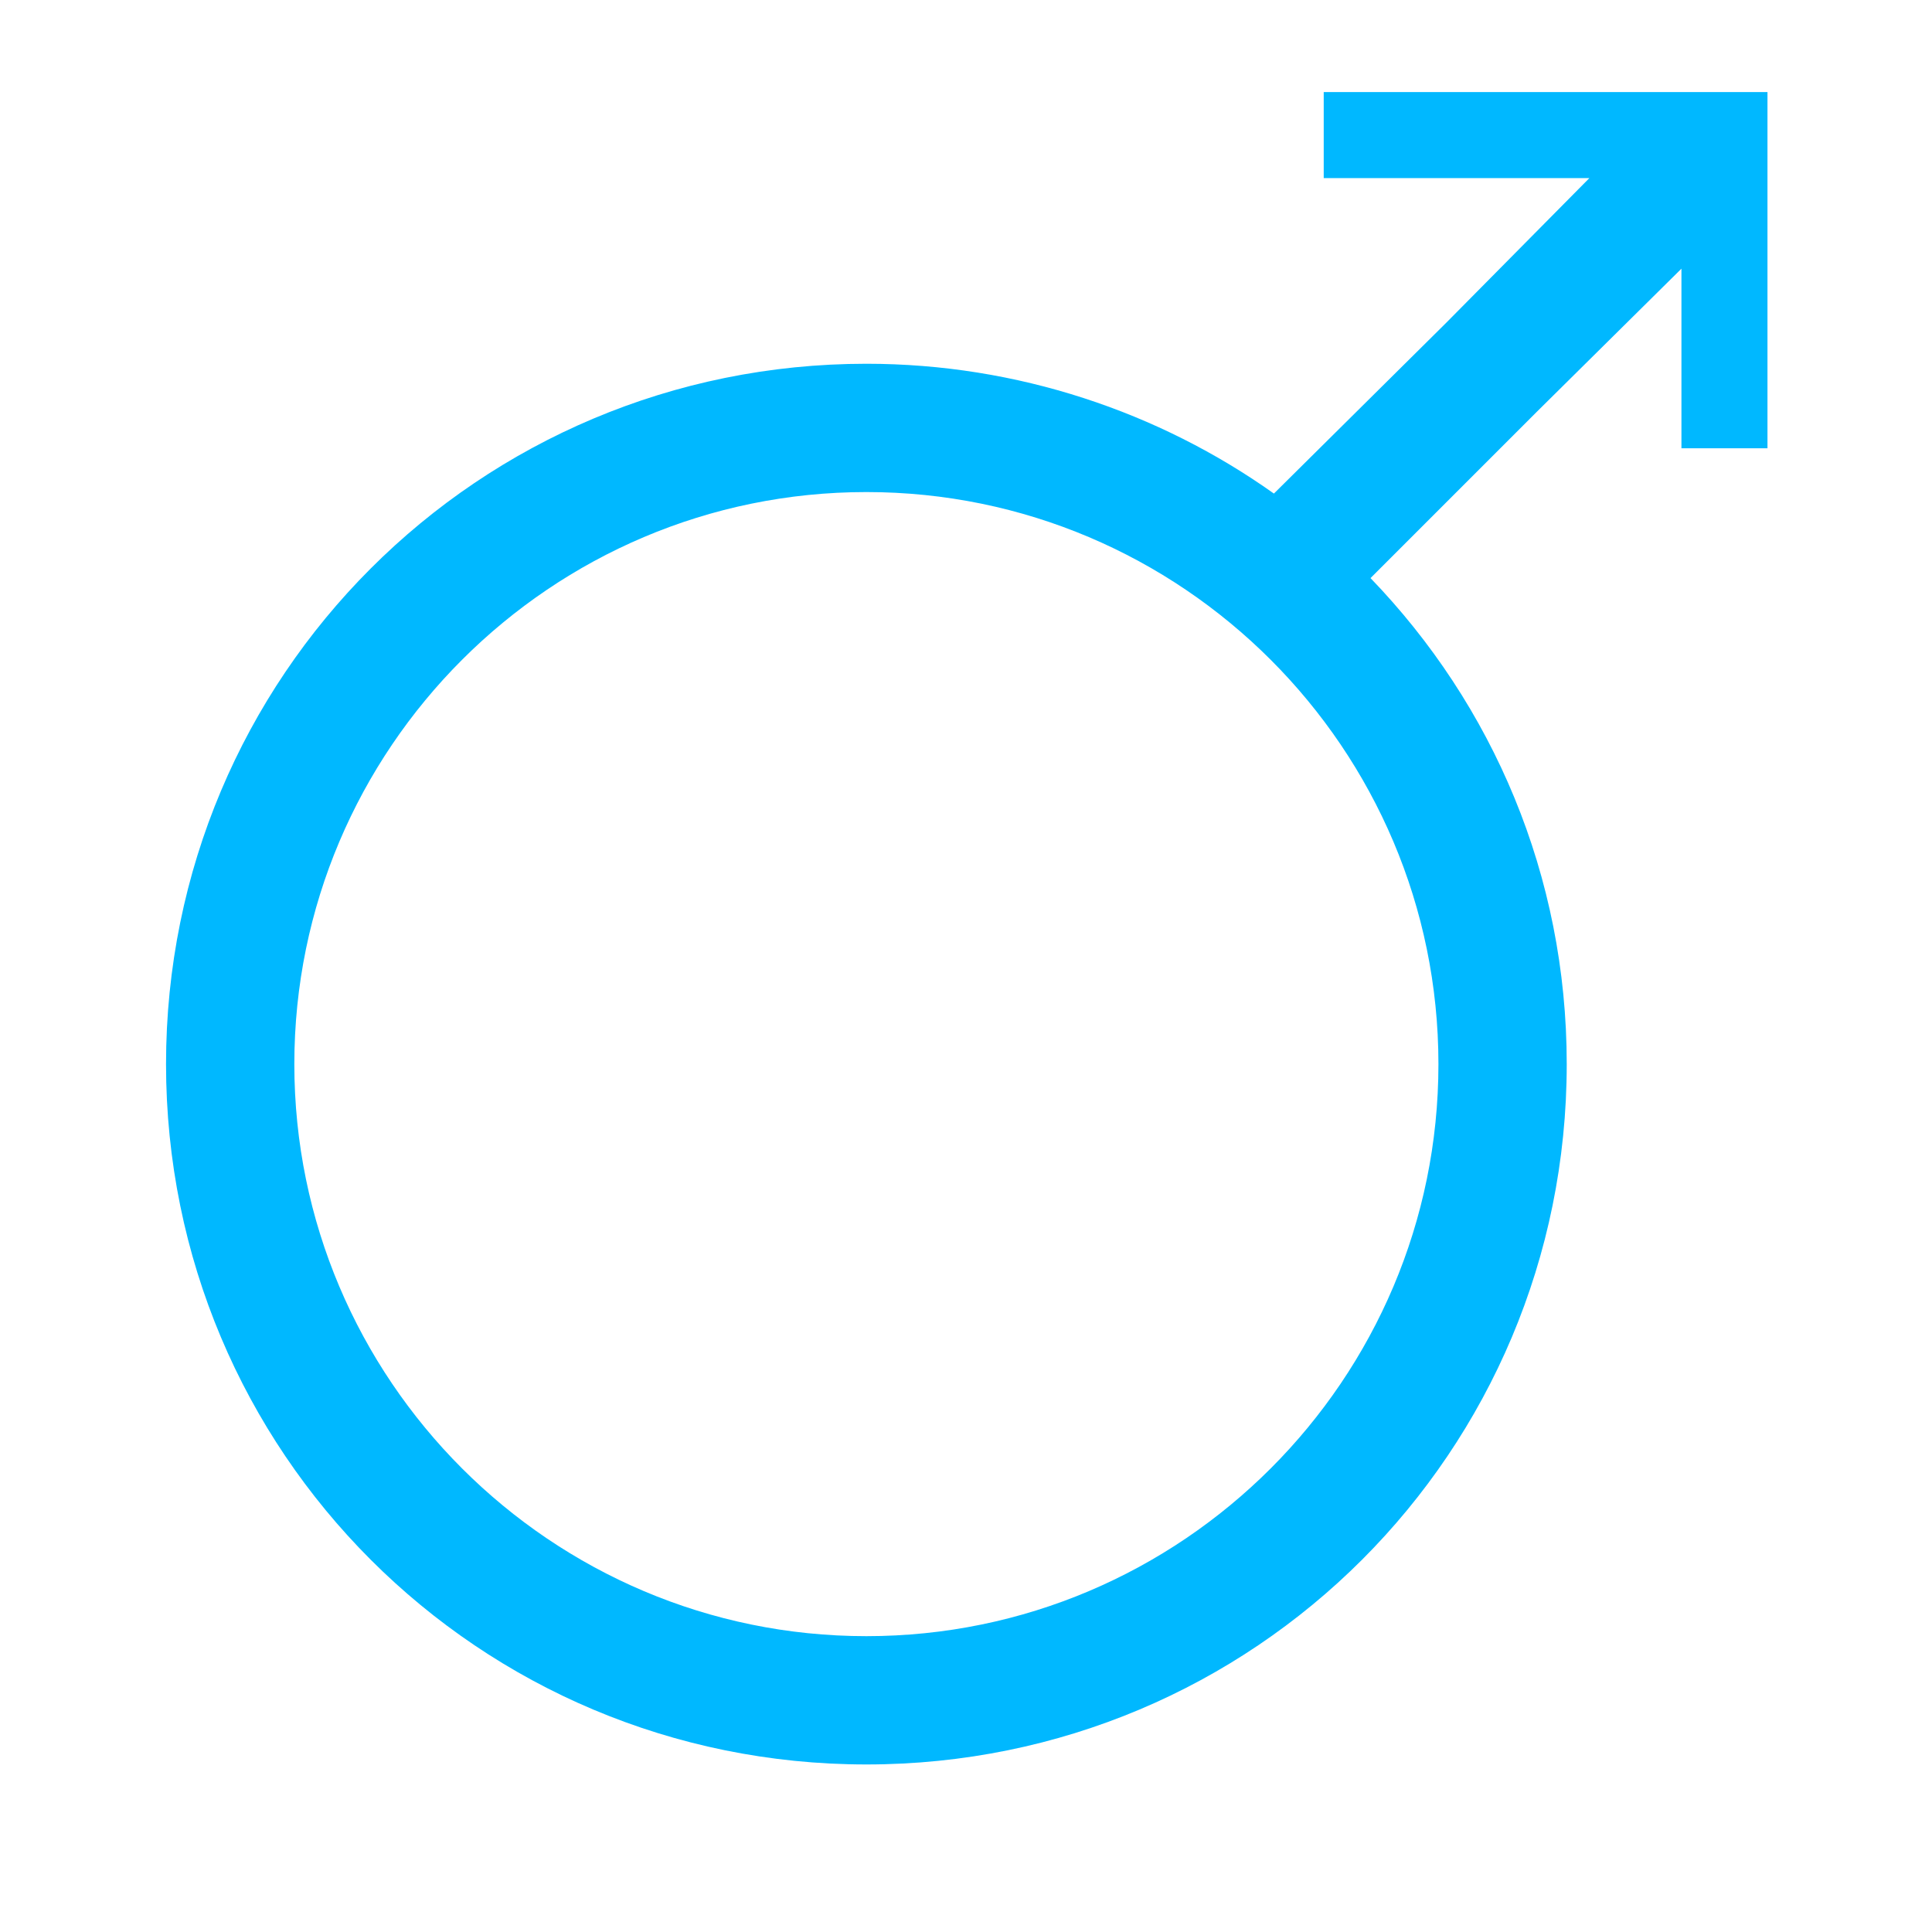<?xml version="1.0" encoding="utf-8"?>
<!-- Generator: Adobe Illustrator 22.1.0, SVG Export Plug-In . SVG Version: 6.00 Build 0)  -->
<svg version="1.1" id="Layer_1" xmlns="http://www.w3.org/2000/svg" xmlns:xlink="http://www.w3.org/1999/xlink" x="0px" y="0px"
	 viewBox="0 0 128 128" style="enable-background:new 0 0 128 128;" xml:space="preserve">
<style type="text/css">
	.st0{display:none;}
	.st1{display:inline;}
	.st2{fill:#00B8FF;}
</style>
<g class="st0">
	<path class="st1" d="M57,31c22.1,0,40,17.9,40,40s-17.9,40-40,40S17,93.1,17,71S34.9,31,57,31 M57,22C29.9,22,8,43.9,8,71
		s21.9,49,49,49s49-21.9,49-49S84.1,22,57,22L57,22z"/>
</g>
<path class="st2" d="M111.4,6.1H87.7v5.7h17.6l-9.5,9.6L84.4,32.7c-7.6-5.4-17-8.6-27-8.6C31.7,24.1,11,44.8,11,70.5
	s20.7,46.4,46.4,46.4s46.4-20.7,46.4-46.4c0-12.5-4.9-23.8-13-32.2l11-11l9.6-9.5v11.9h5.7V6.1H111.4z M57.4,108.4
	c-20.9,0-37.9-17-37.9-37.9s17-37.9,37.9-37.9s37.9,17,37.9,37.9S78.3,108.4,57.4,108.4z"/>
</svg>
